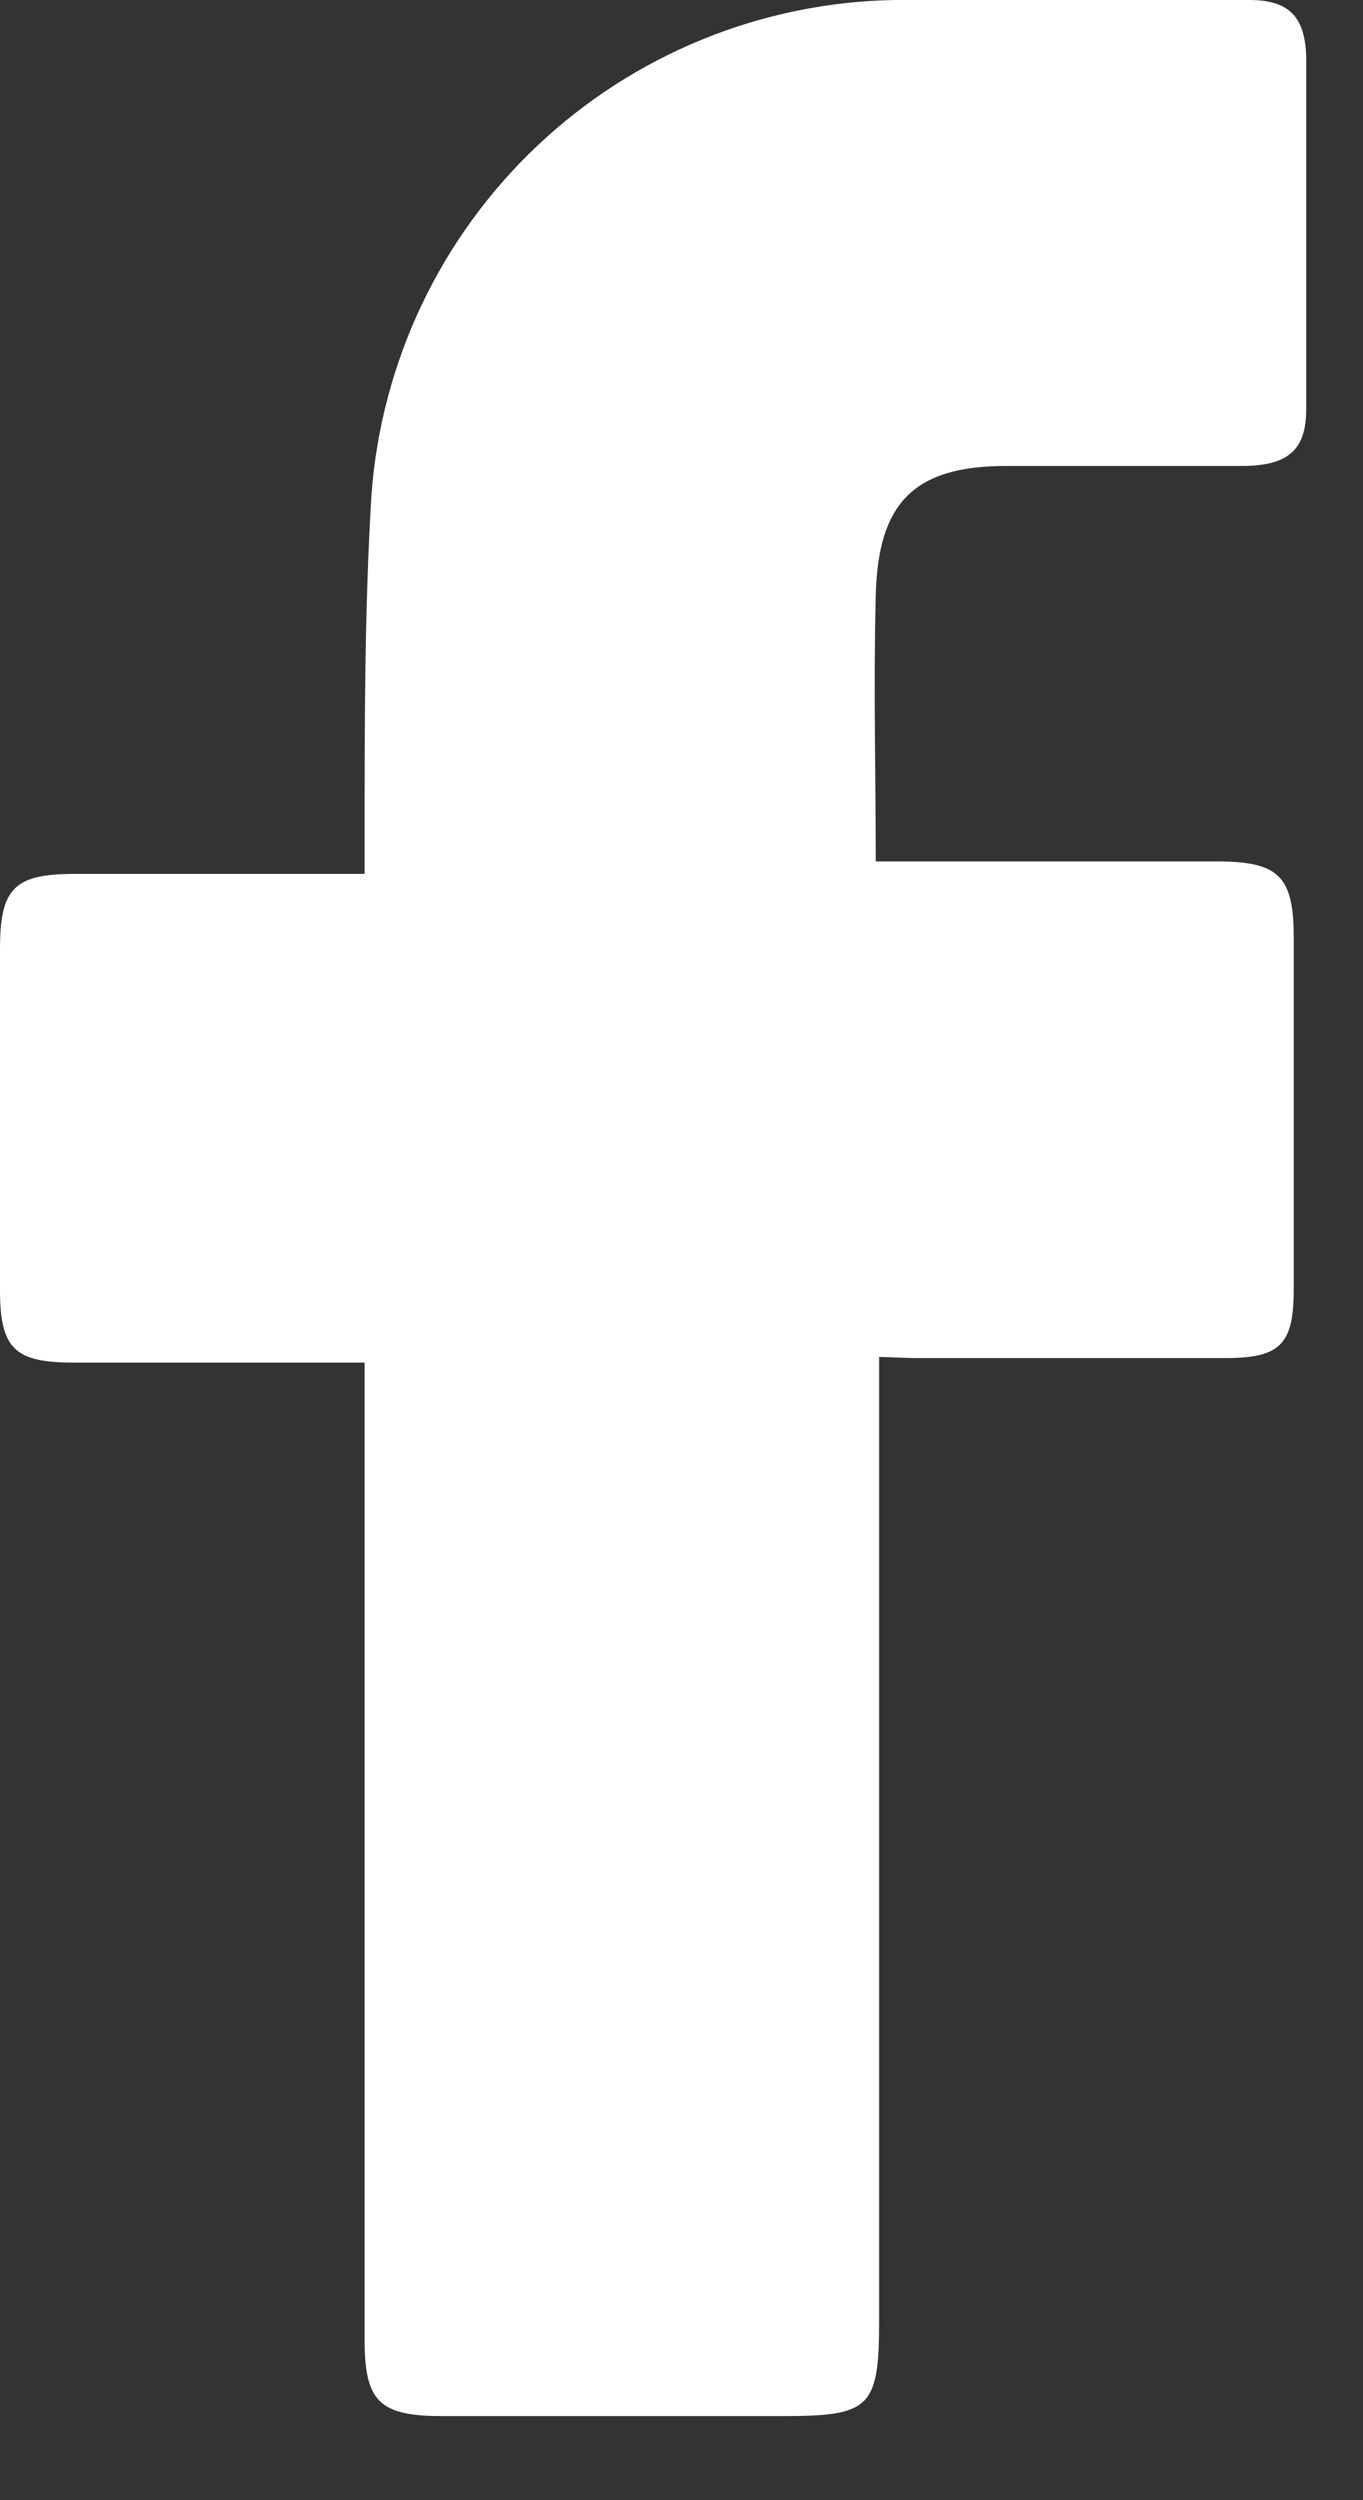 <svg width="12" height="22" viewBox="0 0 12 22" fill="none" xmlns="http://www.w3.org/2000/svg">
<rect x="0" y="0" width="12" height="22" fill="#333333" stroke="none"/>
<path d="M7.74 11.94V20.42C7.74 21.19 7.66 21.26 6.89 21.26H3.89C3.34 21.26 3.21 21.13 3.21 20.59V11.99H0.65C0.13 11.99 0 11.87 0 11.35V8.35C0 7.81 0.13 7.69 0.66 7.69H3.21V7.36C3.21 6.36 3.21 5.36 3.27 4.36C3.355 3.189 3.875 2.092 4.728 1.285C5.581 0.478 6.706 0.019 7.88 0C8.88 0 9.96 0 11 0C11.35 0 11.49 0.15 11.5 0.5V3.6C11.5 3.95 11.35 4.09 10.97 4.1H8.86C8.05 4.1 7.73 4.42 7.71 5.24C7.69 6.06 7.71 6.79 7.71 7.58H8H10.71C11.26 7.58 11.39 7.71 11.39 8.25V11.35C11.39 11.83 11.27 11.95 10.79 11.95C9.87 11.95 8.95 11.95 8.03 11.95L7.74 11.94Z" fill="white"/>
</svg>
